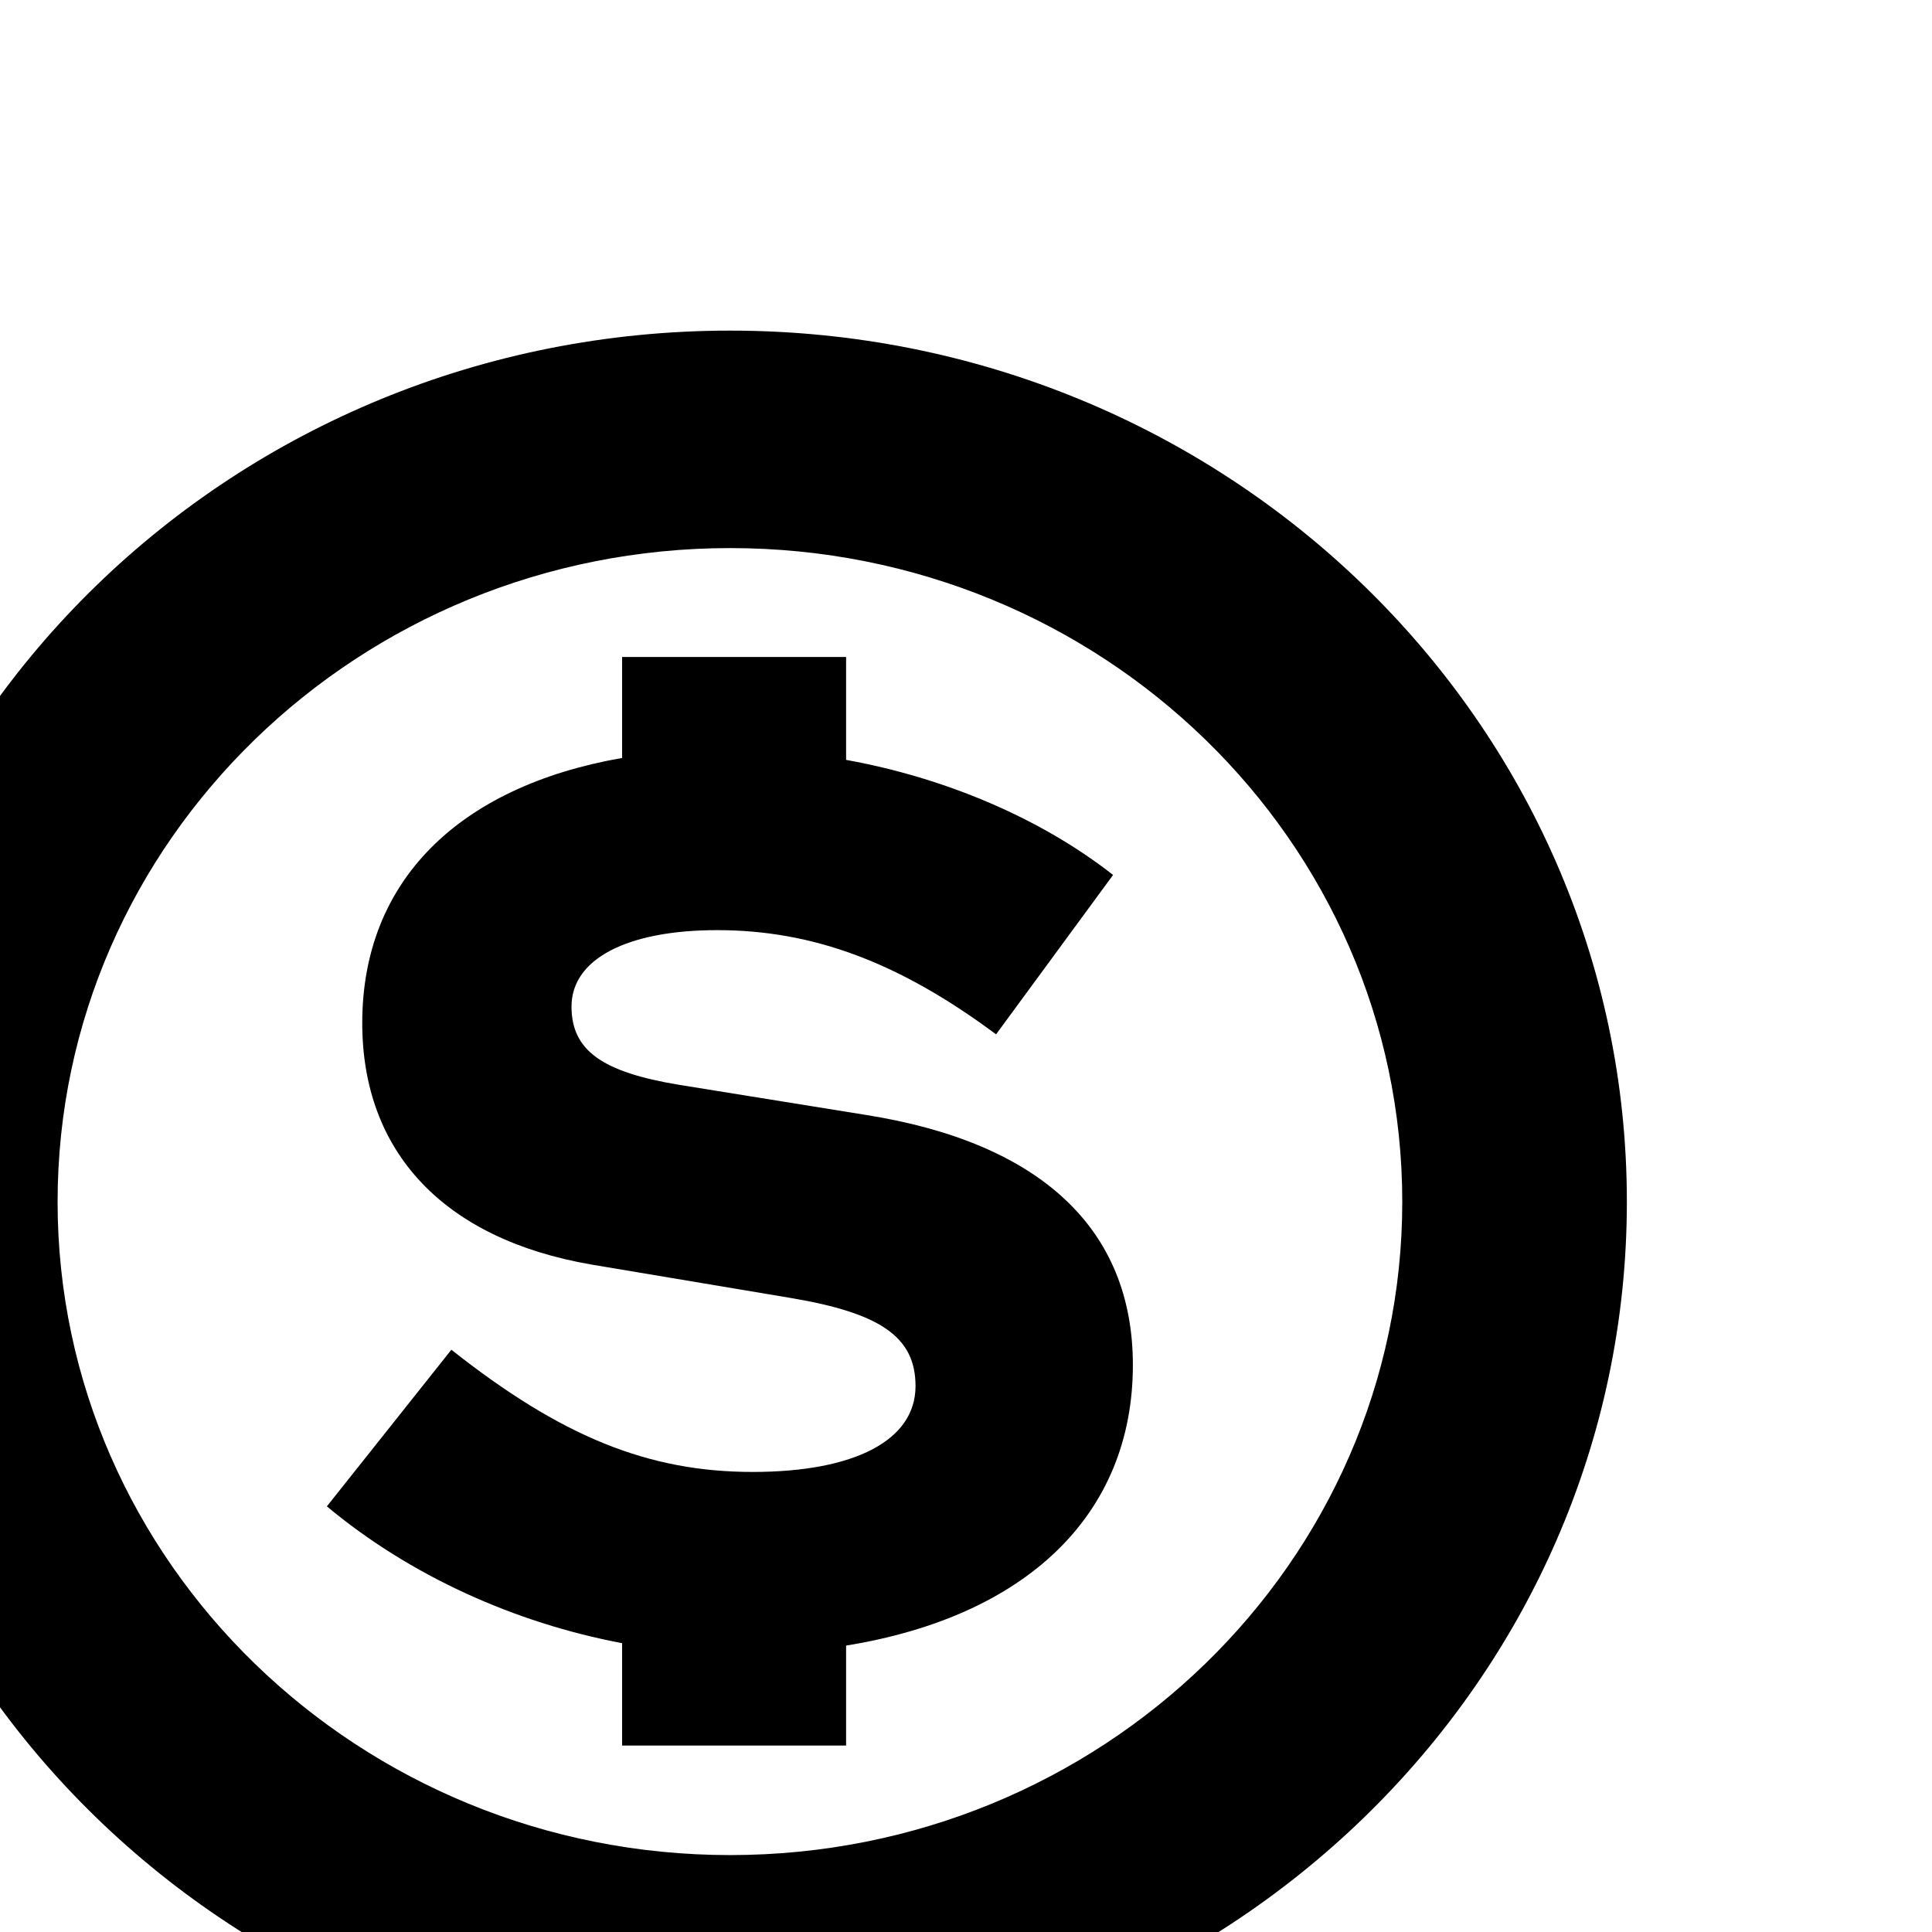 <?xml version="1.0" encoding="UTF-8"?>
<svg height="16px" viewBox="0 0 16 16" width="16px" xmlns="http://www.w3.org/2000/svg">
    <path d="m 6.047 2.738 c -4.102 0 -7.426 3.23 -7.426 7.215 c 0 3.98 3.324 7.211 7.426 7.211 c 4.098 0 7.426 -3.23 7.426 -7.211 c 0 -3.984 -3.328 -7.215 -7.426 -7.215 z m 0 1.801 c 3.074 0 5.566 2.426 5.566 5.414 c 0 2.984 -2.492 5.41 -5.566 5.41 s -5.57 -2.426 -5.57 -5.41 c 0 -2.988 2.496 -5.414 5.57 -5.414 z m 0 0"/>
    <path d="m 5.152 5.441 v 0.836 c -1.359 0.238 -2.152 1.023 -2.152 2.195 c 0 1.07 0.676 1.789 1.895 2 l 1.652 0.277 c 0.746 0.125 1.035 0.324 1.035 0.73 c 0 0.449 -0.504 0.711 -1.348 0.711 c -0.867 0 -1.586 -0.293 -2.496 -1.012 l -1.031 1.297 c 0.688 0.574 1.555 0.965 2.445 1.133 v 0.848 h 1.855 v -0.828 c 1.492 -0.242 2.375 -1.082 2.375 -2.324 c 0 -1.125 -0.762 -1.84 -2.207 -2.07 l -1.551 -0.25 c -0.637 -0.105 -0.891 -0.285 -0.891 -0.648 c 0 -0.395 0.461 -0.633 1.207 -0.633 c 0.797 0 1.512 0.27 2.309 0.863 l 0.969 -1.32 c -0.598 -0.469 -1.391 -0.805 -2.211 -0.953 v -0.852 z m 0 0"/>
</svg>
